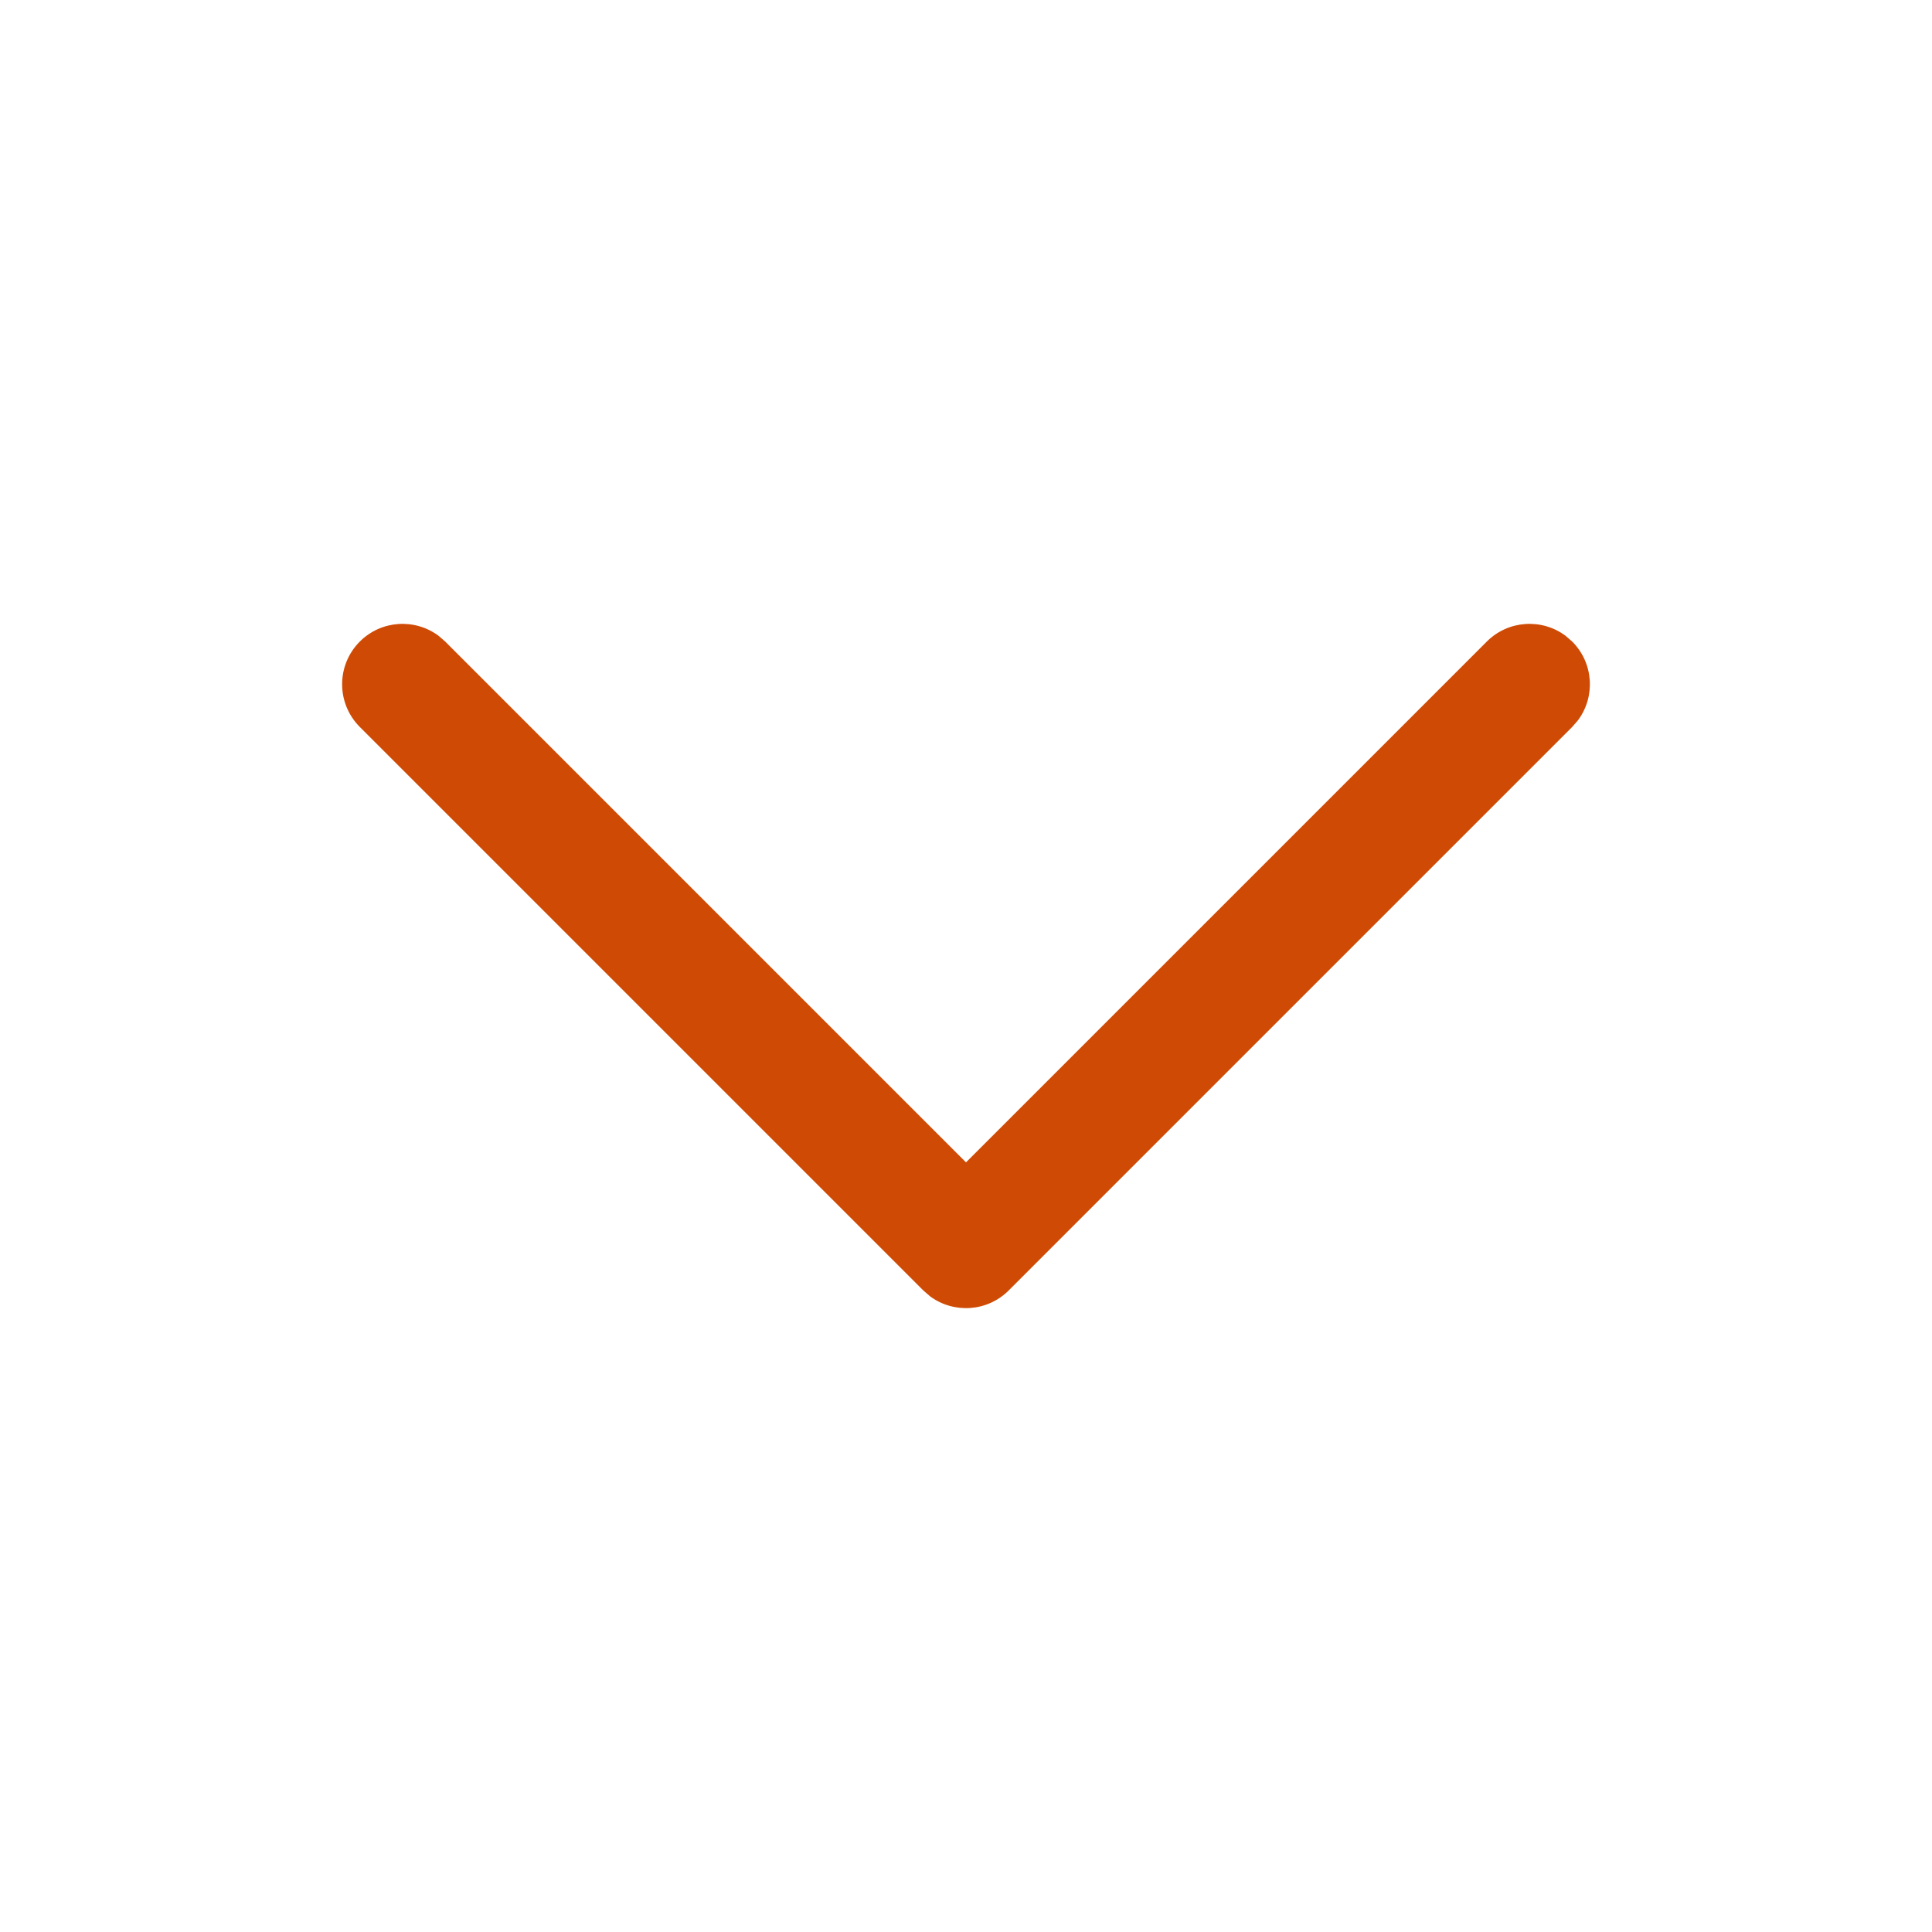 <svg width="30" height="30" viewBox="0 0 30 30" fill="none" xmlns="http://www.w3.org/2000/svg">
<path d="M5.587 9.962C5.92 9.629 6.441 9.599 6.808 9.871L6.913 9.962L15 18.049L23.087 9.962C23.42 9.629 23.941 9.599 24.308 9.871L24.413 9.962C24.746 10.295 24.776 10.816 24.504 11.183L24.413 11.288L15.663 20.038C15.33 20.371 14.809 20.401 14.442 20.129L14.337 20.038L5.587 11.288C5.221 10.922 5.221 10.328 5.587 9.962Z" fill="#CF4B05"/>
</svg>
